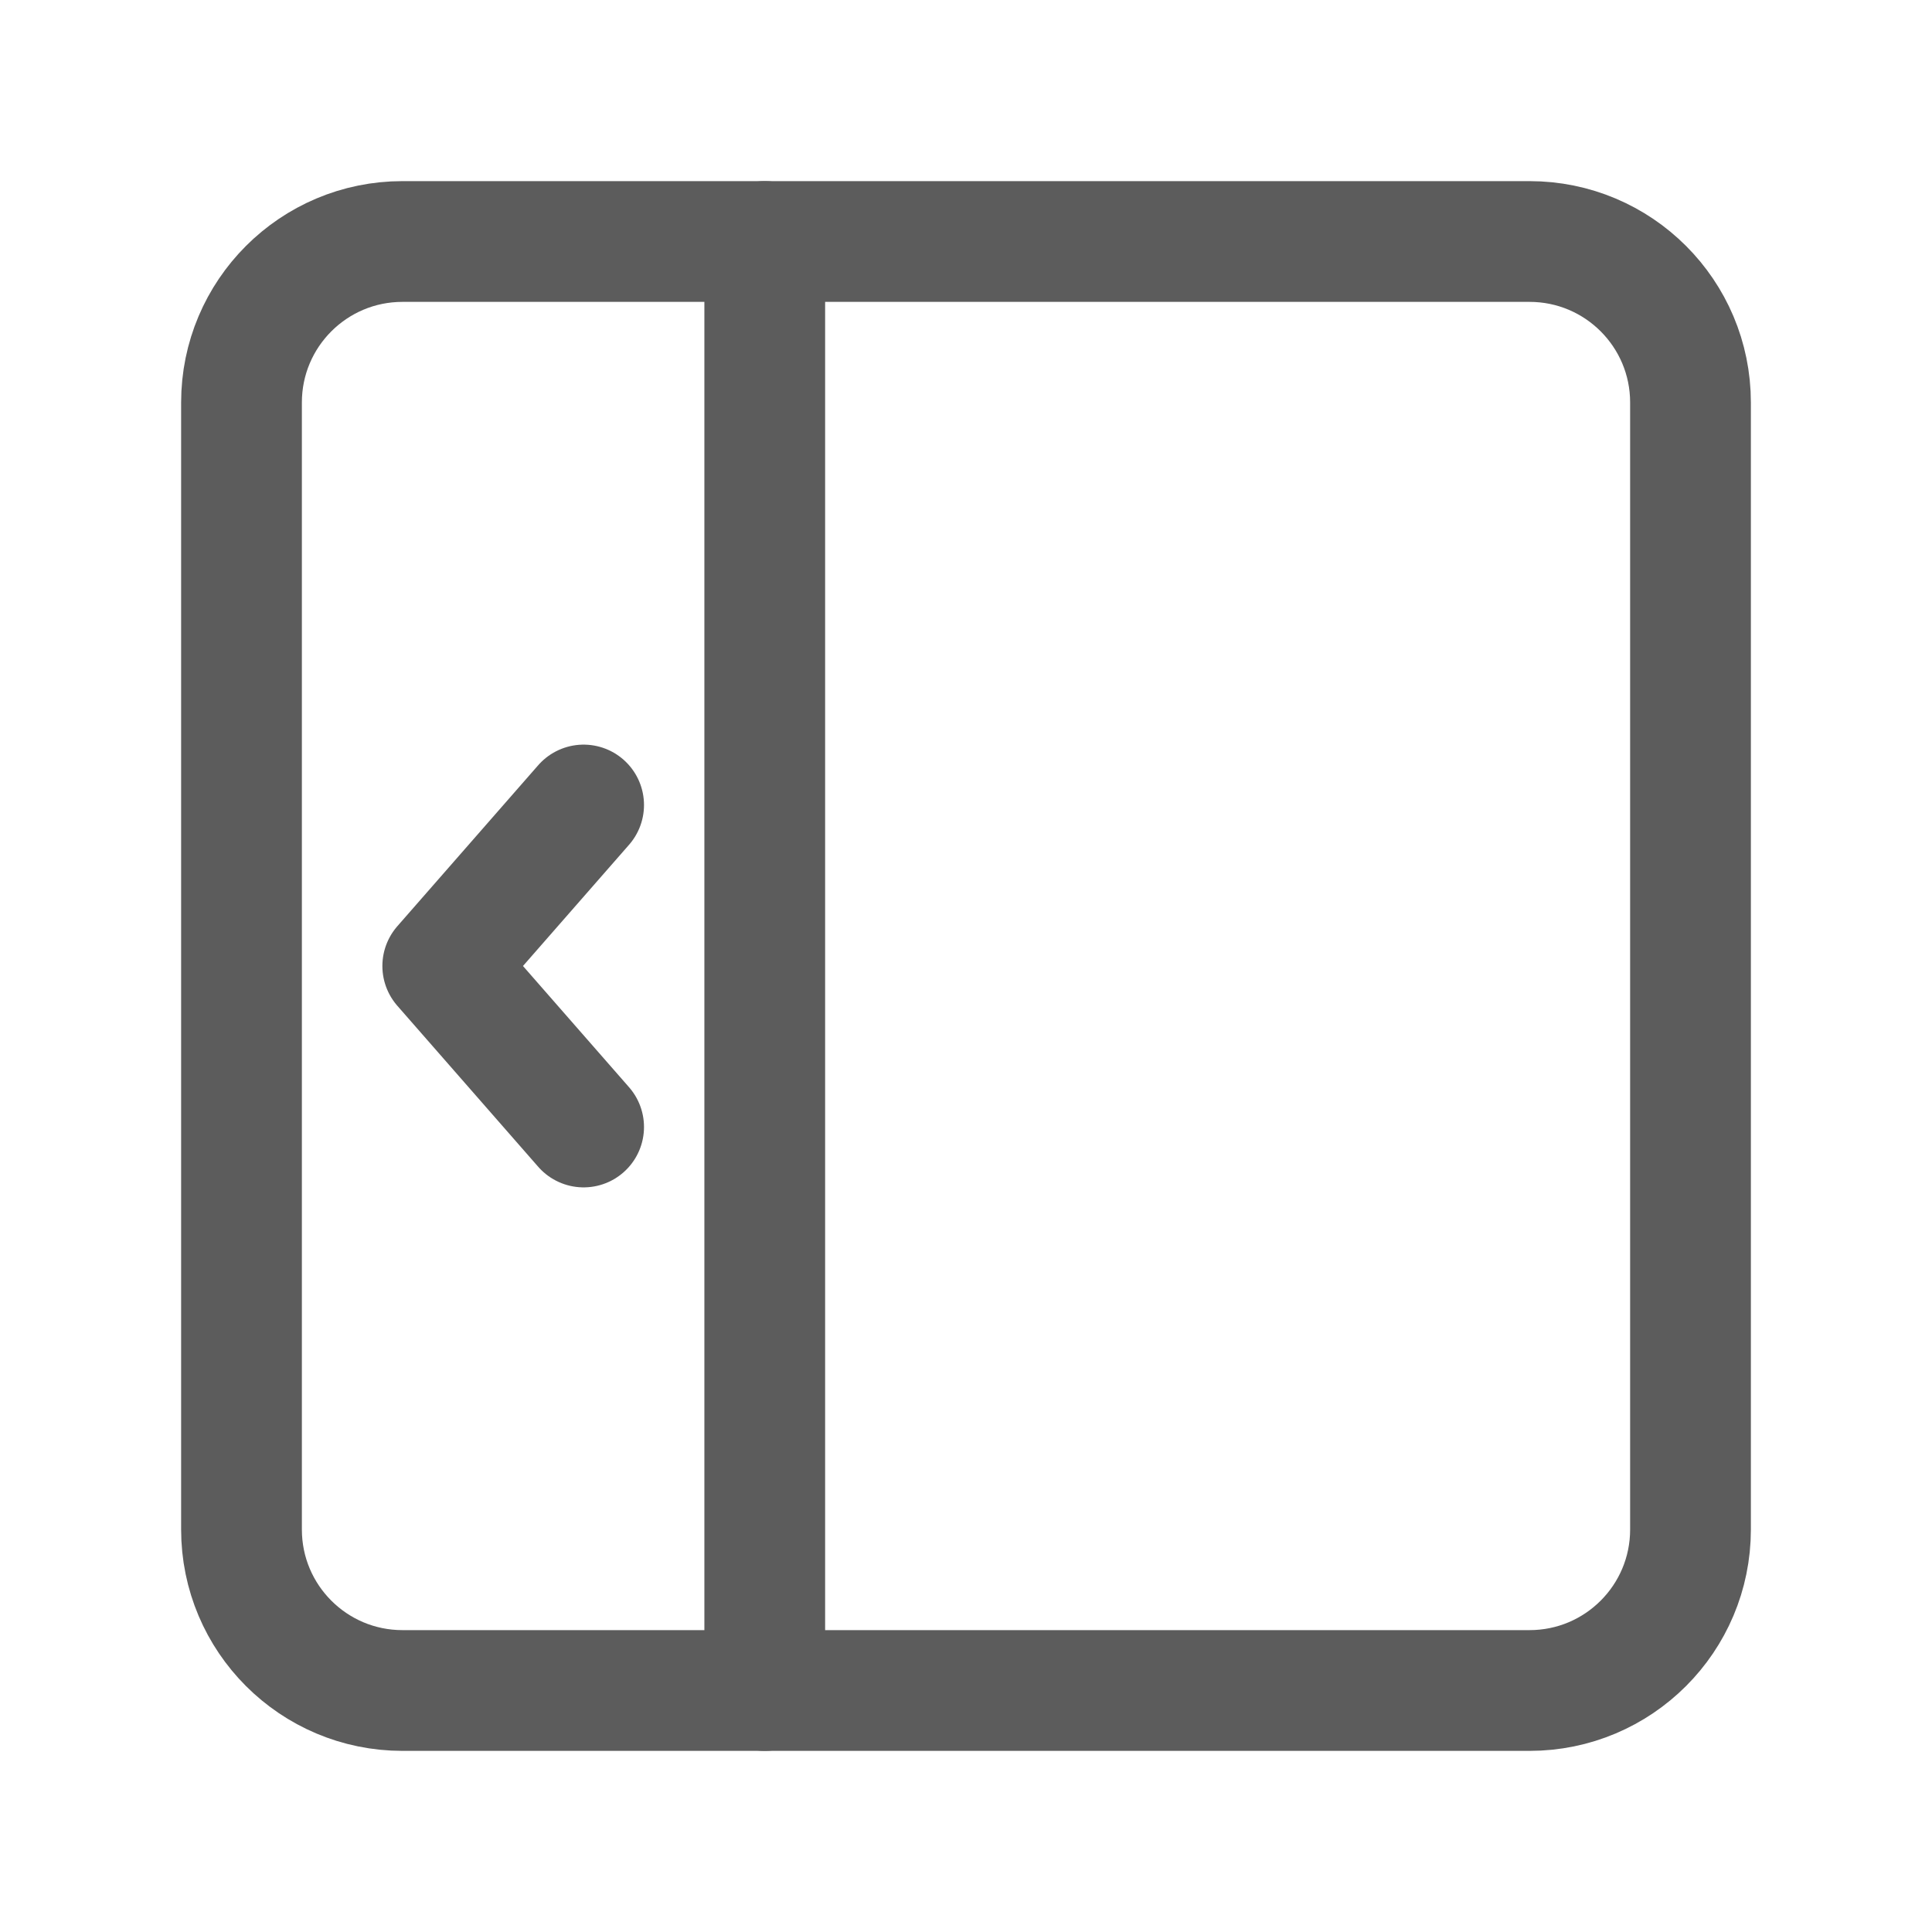 <svg width="24" height="24" viewBox="0 0 24 24" fill="none" xmlns="http://www.w3.org/2000/svg">
<path d="M19 21H5C3.895 21 3 20.105 3 19V5C3 3.895 3.895 3 5 3H19C20.105 3 21 3.895 21 5V19C21 20.105 20.105 21 19 21Z" stroke="#5C5C5C" stroke-width="1.5" stroke-linecap="round" stroke-linejoin="round"/>
<path d="M7.25 10L5.5 12L7.25 14" stroke="#5C5C5C" stroke-width="1.5" stroke-linecap="round" stroke-linejoin="round"/>
<path d="M9.5 21V3" stroke="#5C5C5C" stroke-width="1.5" stroke-linecap="round" stroke-linejoin="round"/>
</svg>
